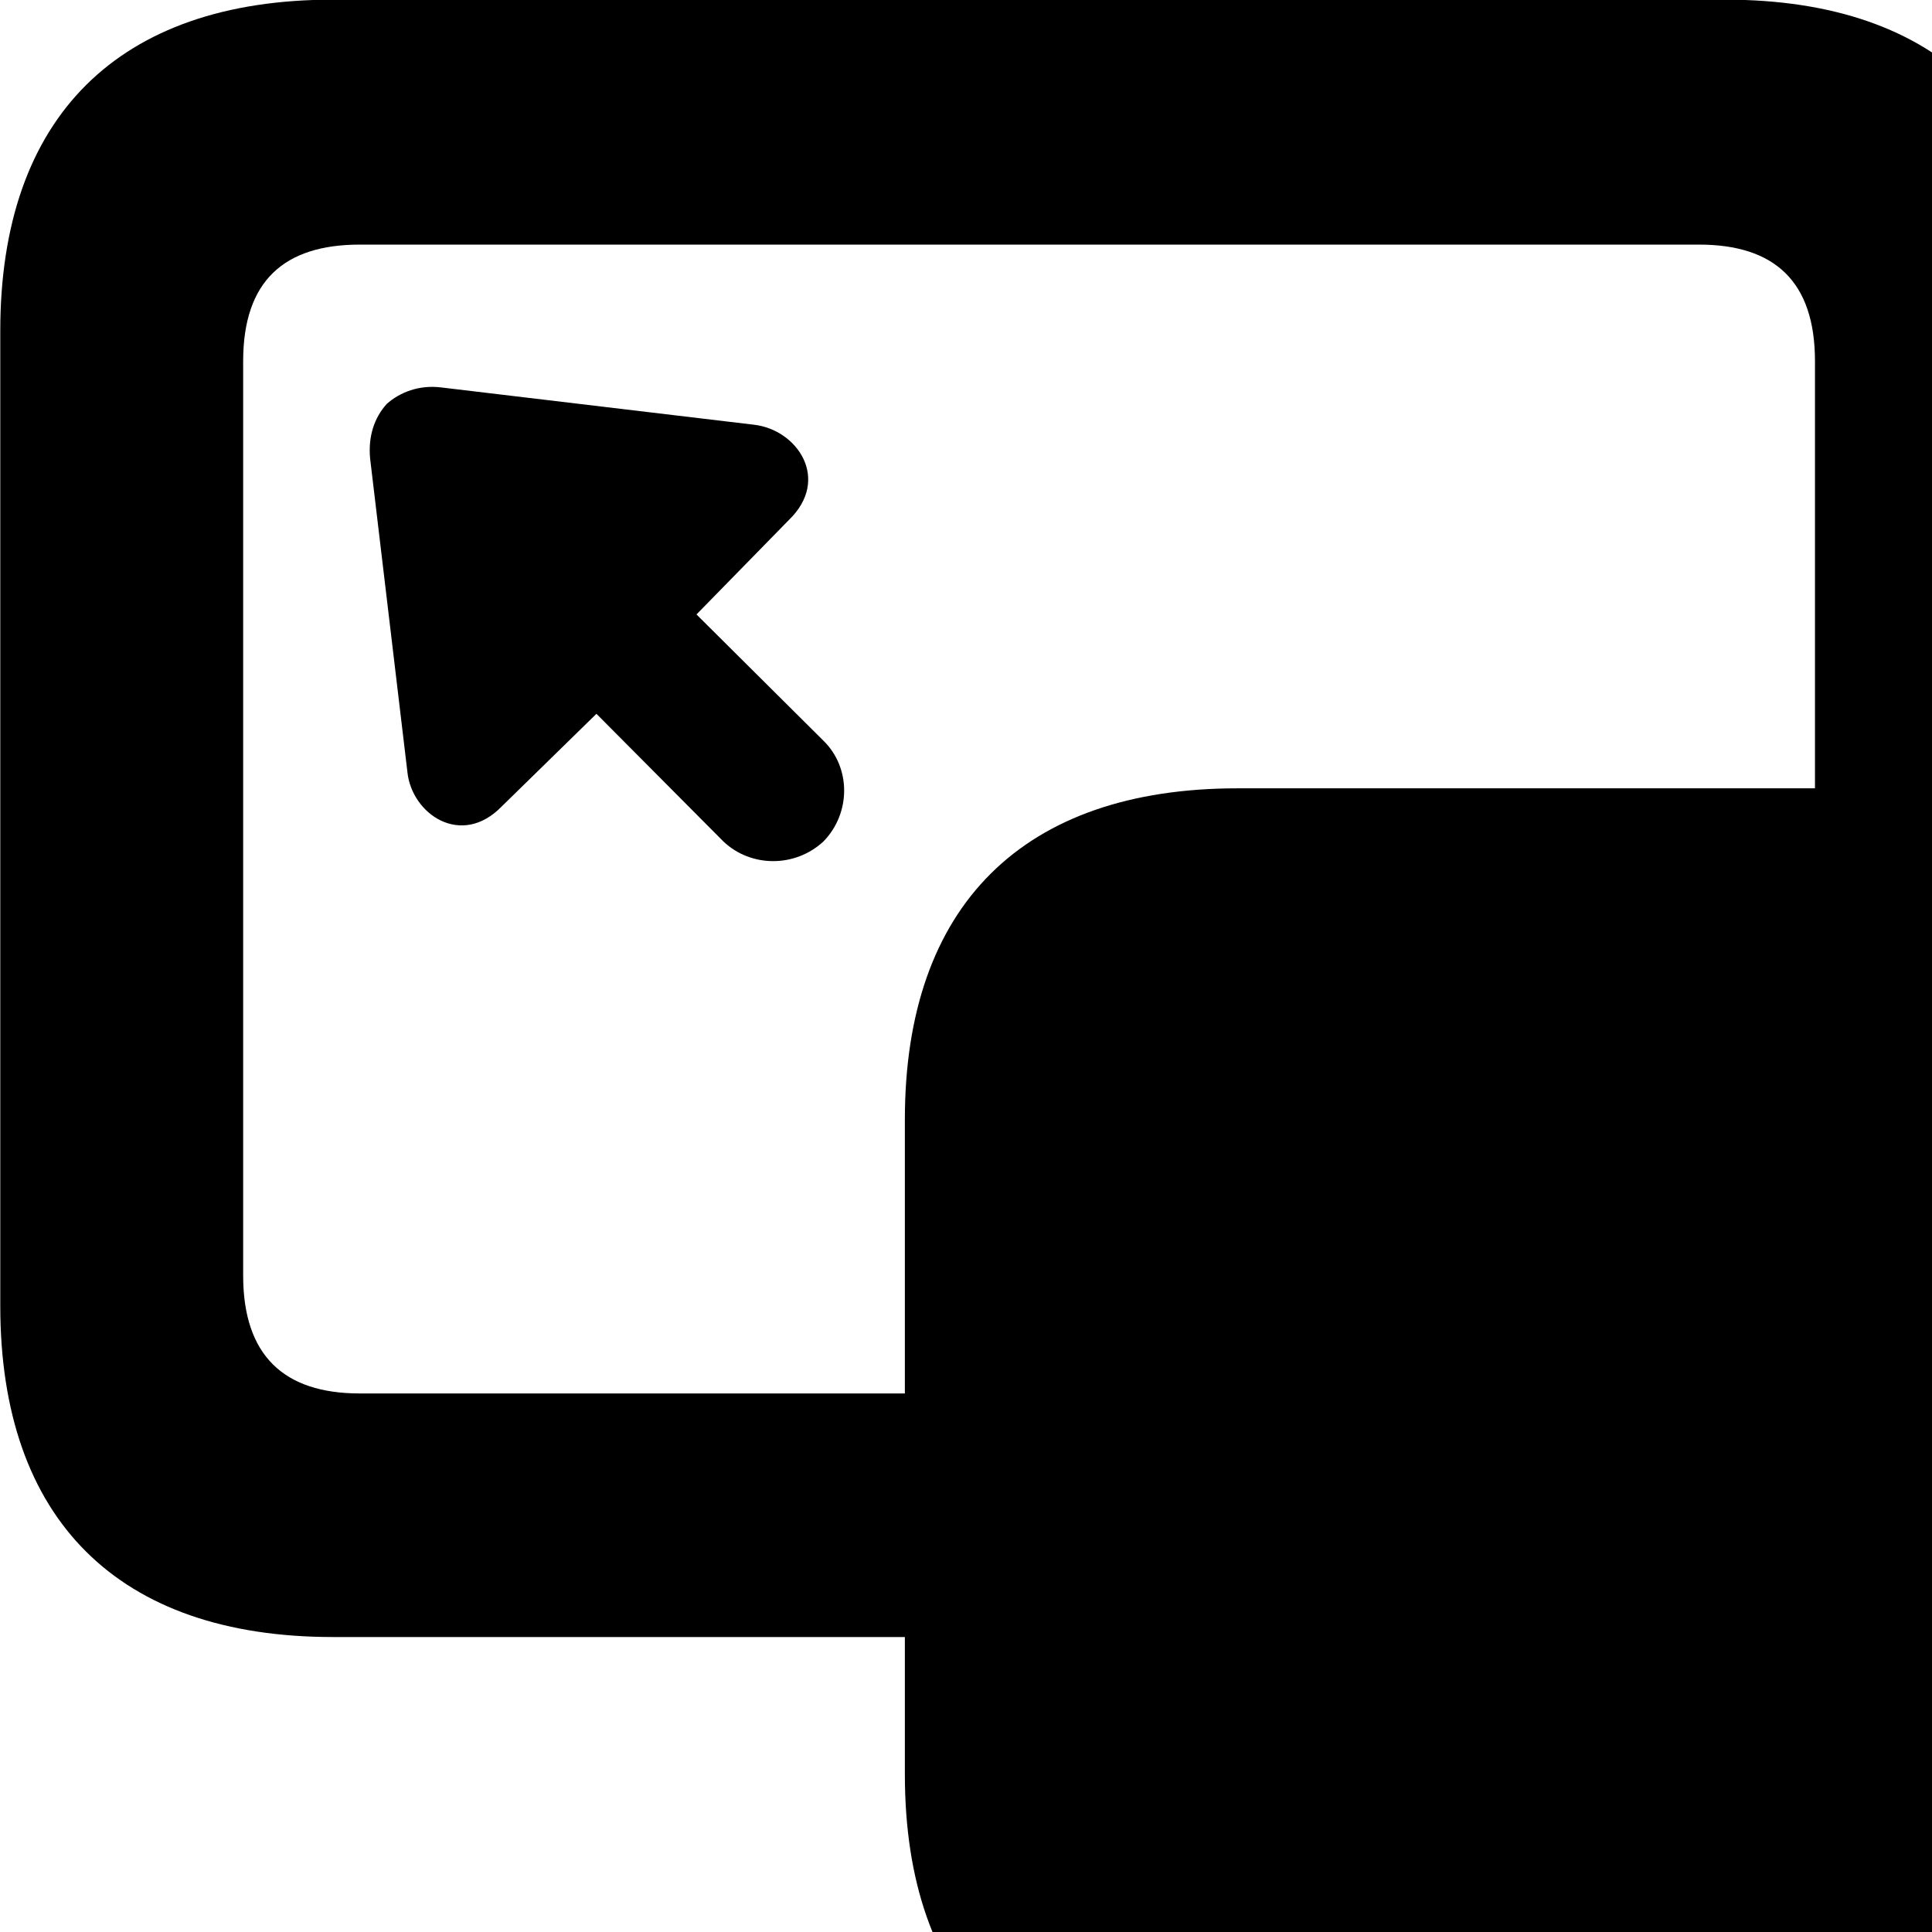 <svg xmlns="http://www.w3.org/2000/svg" viewBox="0 0 28 28" width="28" height="28">
  <path d="M4.824 23.725H13.114V25.715C13.114 28.825 14.824 30.515 17.934 30.515H32.264C35.384 30.515 37.094 28.825 37.094 25.715V16.225C37.094 13.125 35.384 11.425 32.264 11.425H29.834V4.795C29.834 1.705 28.124 -0.005 25.004 -0.005H4.824C1.714 -0.005 0.004 1.695 0.004 4.795V18.925C0.004 22.025 1.714 23.725 4.824 23.725ZM5.214 20.195C4.114 20.195 3.524 19.645 3.524 18.485V5.235C3.524 4.075 4.114 3.545 5.214 3.545H24.624C25.714 3.545 26.304 4.075 26.304 5.235V11.425H17.934C14.824 11.425 13.114 13.125 13.114 16.225V20.195ZM5.904 11.185C5.964 11.795 6.684 12.295 7.274 11.685L8.644 10.345L10.484 12.195C10.884 12.575 11.524 12.575 11.934 12.195C12.334 11.785 12.334 11.125 11.934 10.735L10.094 8.905L11.434 7.535C12.044 6.945 11.554 6.225 10.924 6.155L6.394 5.615C6.074 5.575 5.794 5.685 5.604 5.855C5.424 6.055 5.334 6.325 5.364 6.645Z" />
</svg>